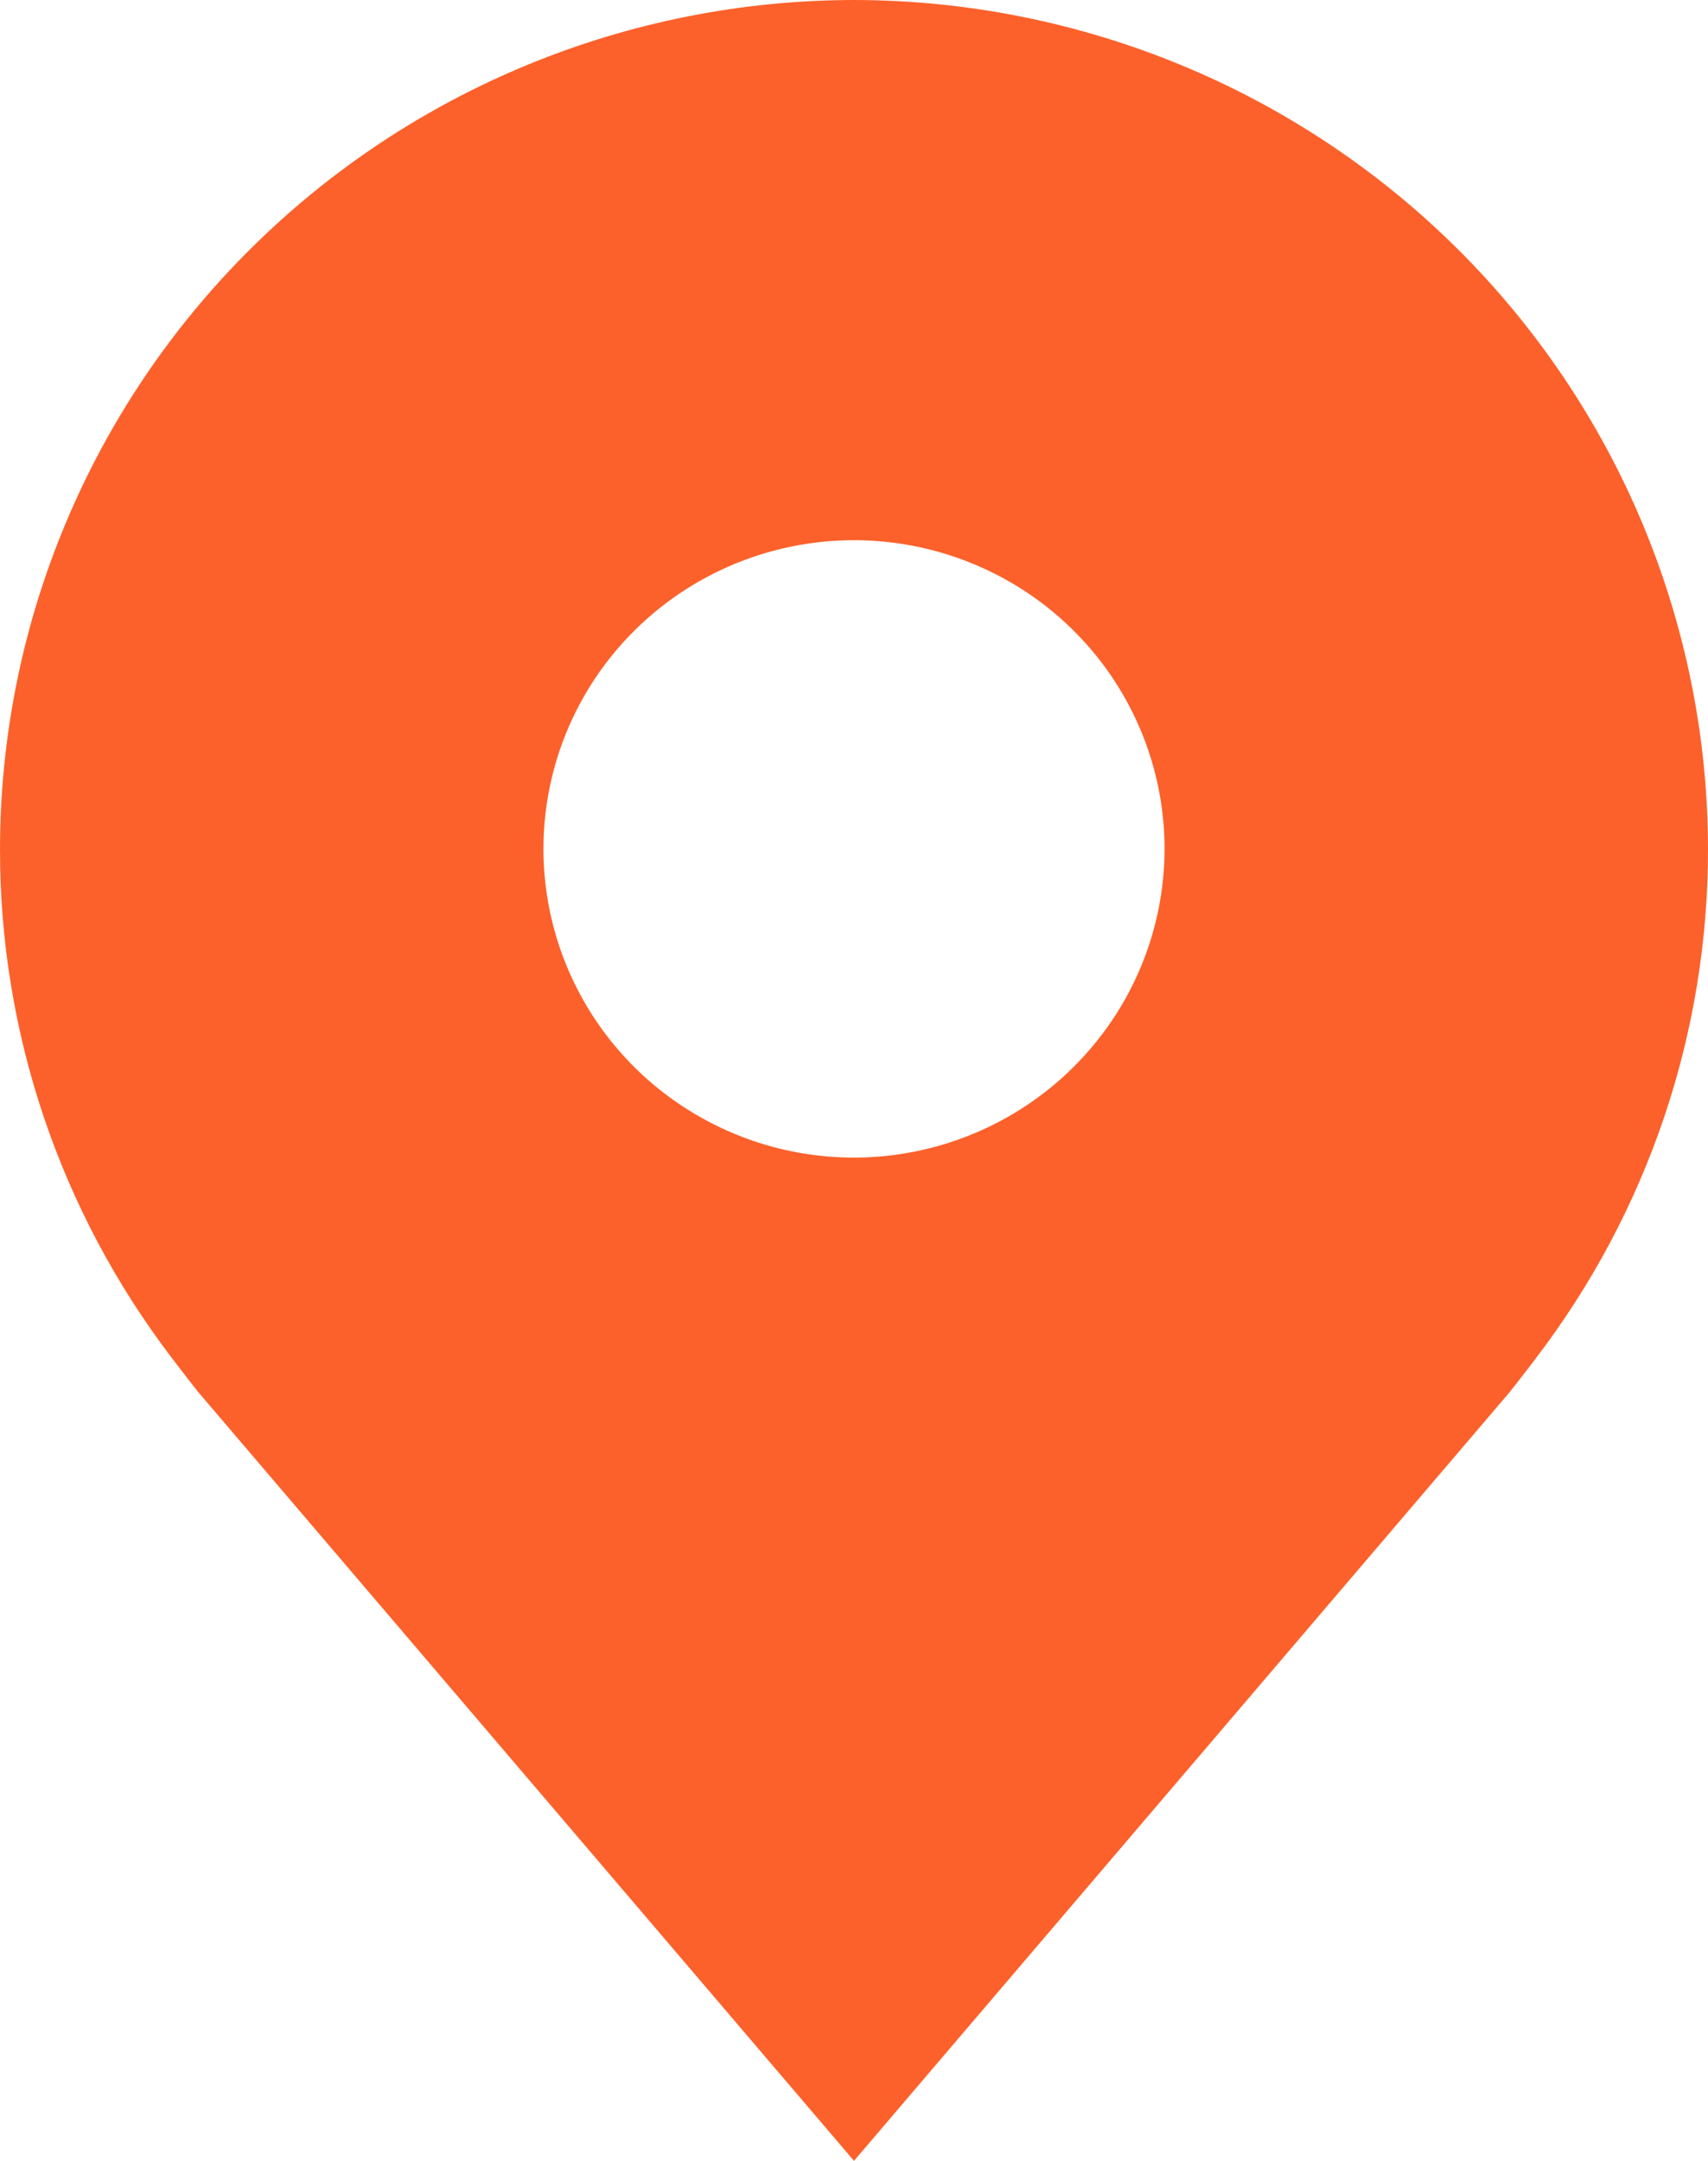 <svg width="34" height="43" viewBox="0 0 34 43" fill="none" xmlns="http://www.w3.org/2000/svg">
<path d="M17 0C12.493 0.005 8.172 1.787 4.985 4.954C1.798 8.121 0.005 12.414 1.80863e-05 16.893C-0.005 20.553 1.198 24.113 3.425 27.029C3.425 27.029 3.888 27.635 3.964 27.723L17 43L30.042 27.715C30.11 27.634 30.575 27.029 30.575 27.029L30.577 27.024C32.803 24.11 34.005 20.551 34 16.893C33.995 12.414 32.202 8.121 29.015 4.954C25.828 1.787 21.507 0.005 17 0ZM17 23.036C15.777 23.036 14.582 22.675 13.566 22C12.549 21.326 11.757 20.366 11.289 19.244C10.821 18.121 10.698 16.886 10.937 15.694C11.175 14.503 11.764 13.408 12.629 12.549C13.493 11.69 14.595 11.105 15.794 10.868C16.993 10.631 18.236 10.753 19.366 11.218C20.495 11.682 21.461 12.47 22.14 13.48C22.819 14.49 23.182 15.678 23.182 16.893C23.18 18.521 22.528 20.083 21.369 21.234C20.21 22.386 18.639 23.034 17 23.036Z" fill="#FC612B"/>
</svg>
